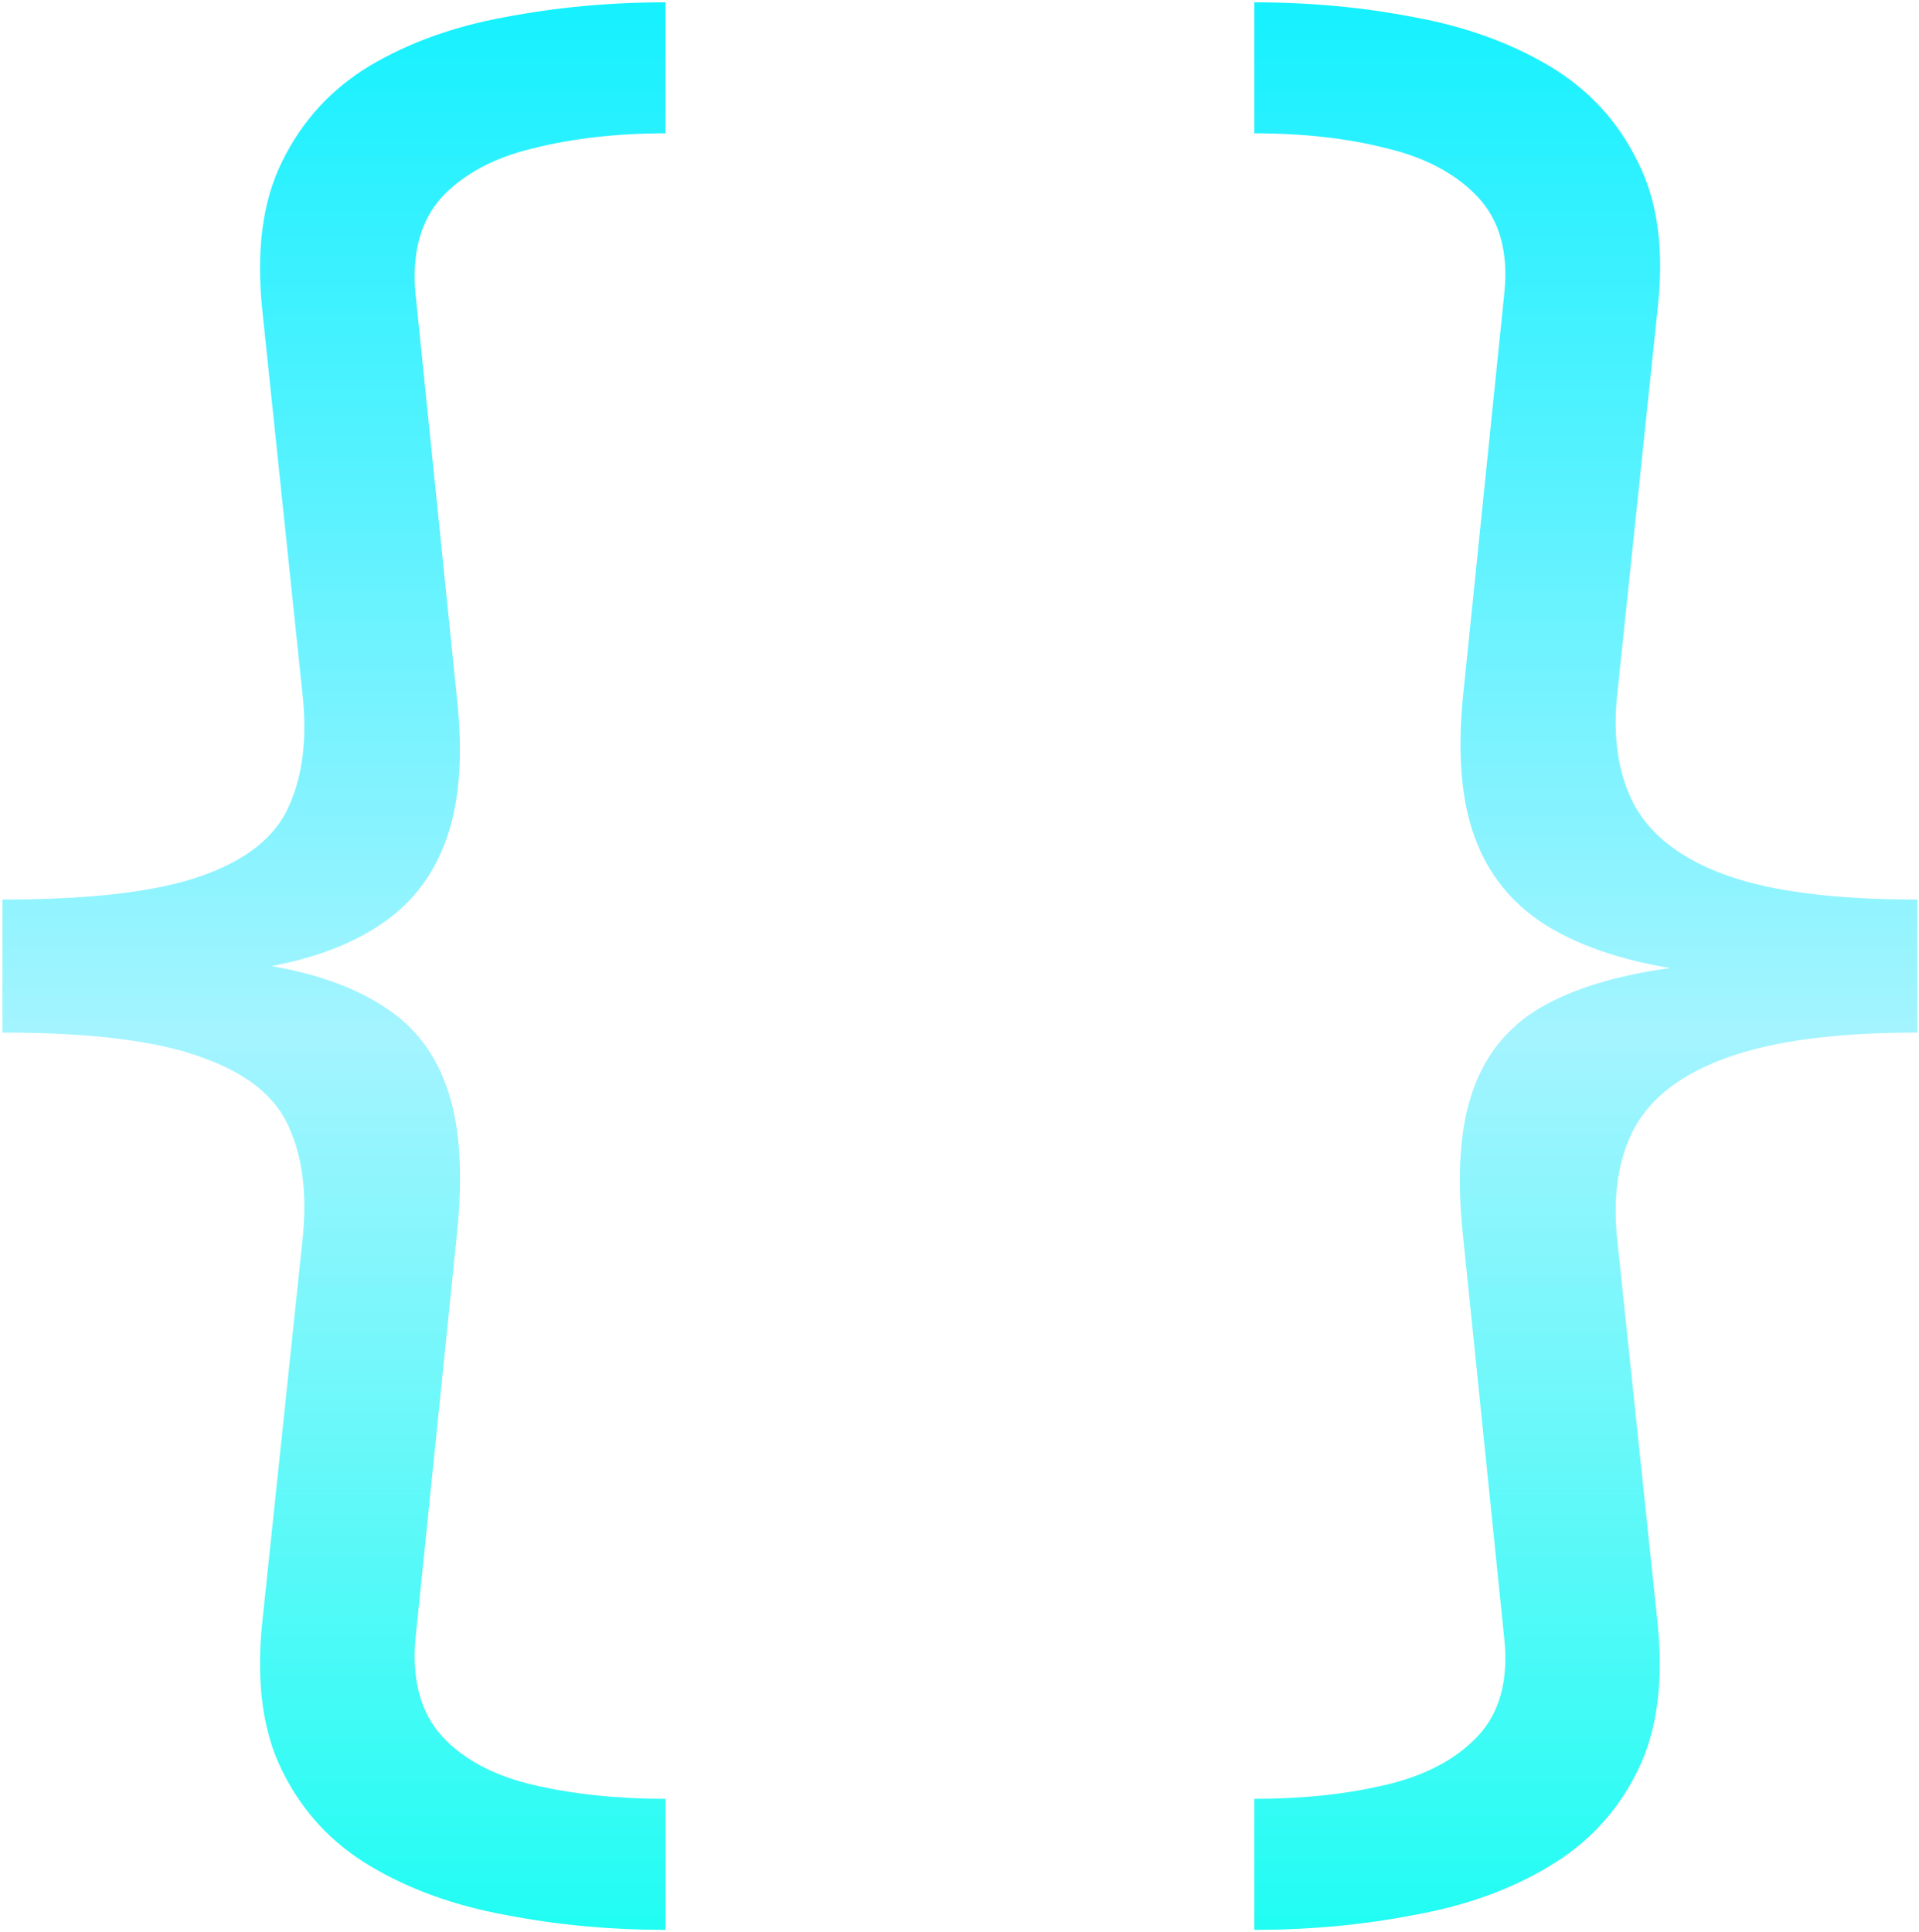 <svg width="290" height="292" viewBox="0 0 290 292" fill="none" xmlns="http://www.w3.org/2000/svg">
<path d="M100.567 0.35V20.15C93.267 20.15 86.617 20.9 80.617 22.4C74.717 23.8 70.117 26.25 66.817 29.75C63.617 33.25 62.267 38.05 62.767 44.15L69.067 105.65C69.967 114.05 69.467 121 67.567 126.5C65.667 132 62.467 136.3 57.967 139.4C53.567 142.5 47.917 144.7 41.017 146C48.017 147.2 53.767 149.3 58.267 152.3C62.767 155.2 65.917 159.4 67.717 164.9C69.517 170.3 69.967 177.45 69.067 186.35L62.767 247.85C62.267 254.05 63.617 258.9 66.817 262.4C70.017 265.9 74.617 268.35 80.617 269.75C86.617 271.15 93.267 271.85 100.567 271.85V291.65C92.167 291.65 84.117 290.9 76.417 289.4C68.717 288 61.917 285.55 56.017 282.05C50.117 278.55 45.667 273.75 42.667 267.65C39.667 261.65 38.667 254.05 39.667 244.85L45.667 187.85C46.467 180.95 45.817 175.15 43.717 170.45C41.717 165.75 37.317 162.2 30.517 159.8C23.817 157.3 13.767 156.05 0.367 156.05V135.95C13.767 135.95 23.817 134.75 30.517 132.35C37.317 129.95 41.717 126.4 43.717 121.7C45.817 117 46.467 111.25 45.667 104.45L39.667 47.15C38.667 37.95 39.667 30.35 42.667 24.35C45.667 18.25 50.067 13.45 55.867 9.95C61.767 6.45 68.567 4 76.267 2.6C84.067 1.1 92.167 0.35 100.567 0.35ZM189.55 0.35C197.95 0.35 206 1.1 213.7 2.6C221.4 4 228.2 6.45 234.1 9.95C240 13.45 244.45 18.25 247.45 24.35C250.55 30.35 251.55 37.95 250.45 47.15L244.45 104.45C243.65 111.25 244.5 117 247 121.7C249.6 126.4 254.3 129.95 261.1 132.35C267.9 134.75 277.45 135.95 289.75 135.95V156.05C277.55 156.05 268 157.3 261.1 159.8C254.3 162.2 249.6 165.75 247 170.45C244.5 175.15 243.65 180.95 244.45 187.85L250.45 244.85C251.45 254.05 250.45 261.65 247.45 267.65C244.45 273.75 240 278.55 234.1 282.05C228.3 285.55 221.5 288 213.7 289.4C206 290.9 197.95 291.65 189.55 291.65V271.85C196.85 271.85 203.45 271.15 209.35 269.75C215.35 268.35 220 265.9 223.3 262.4C226.6 258.9 227.95 254.05 227.35 247.85L221.05 186.35C220.15 177.45 220.65 170.3 222.55 164.9C224.45 159.4 227.85 155.2 232.75 152.3C237.75 149.4 244.3 147.4 252.4 146.3C244.6 145 238.2 142.75 233.2 139.55C228.3 136.35 224.85 132 222.85 126.5C220.85 121 220.25 114.05 221.05 105.65L227.35 44.15C227.95 38.05 226.6 33.25 223.3 29.75C220 26.25 215.4 23.8 209.5 22.4C203.6 20.9 196.95 20.15 189.55 20.15V0.35Z" fill="url(#paint0_linear_1_6)"/>
<defs>
<linearGradient id="paint0_linear_1_6" x1="145" y1="-23" x2="145" y2="325" gradientUnits="userSpaceOnUse">
<stop stop-color="#00F0FF"/>
<stop offset="0.516" stop-color="#A4F4FF"/>
<stop offset="1" stop-color="#00FFF0"/>
</linearGradient>
</defs>
</svg>
